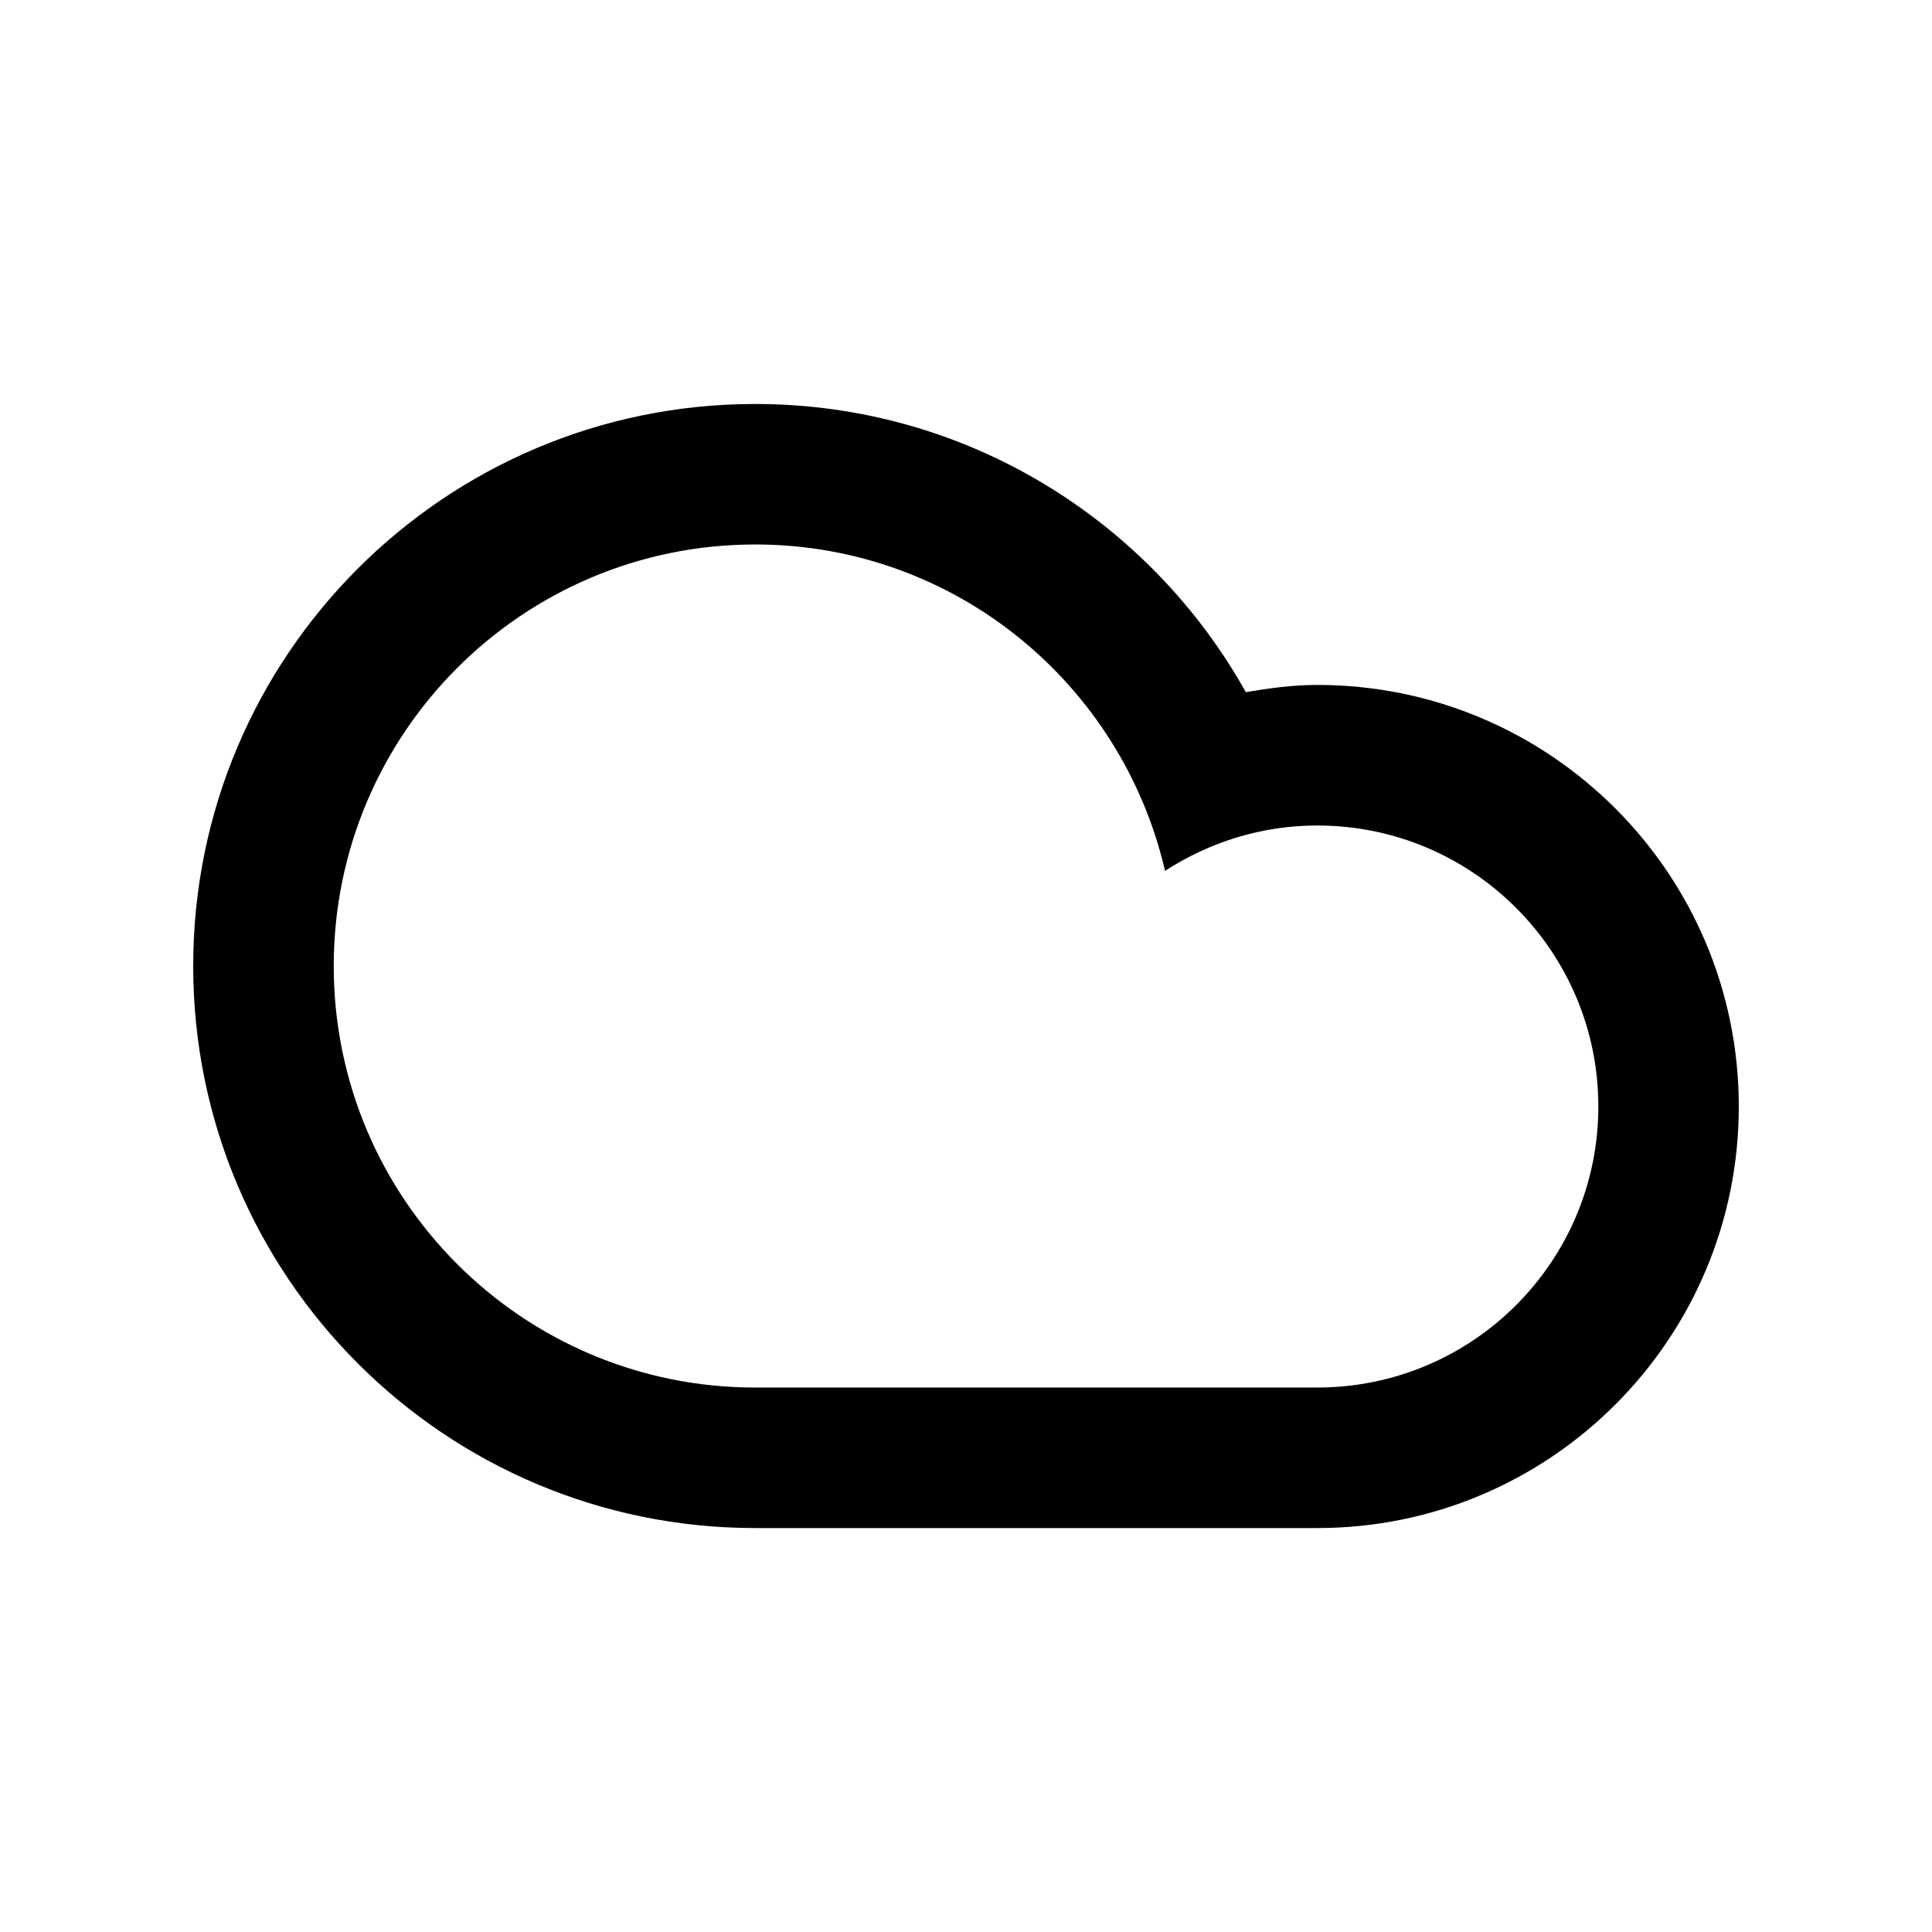 <?xml version="1.0" encoding="utf-8"?>
<!-- Generator: Adobe Illustrator 16.0.0, SVG Export Plug-In . SVG Version: 6.00 Build 0)  -->
<!DOCTYPE svg PUBLIC "-//W3C//DTD SVG 1.1//EN" "http://www.w3.org/Graphics/SVG/1.1/DTD/svg11.dtd">
<svg version="1.1" id="Layer_1" xmlns="http://www.w3.org/2000/svg" xmlns:xlink="http://www.w3.org/1999/xlink" x="0px" y="0px"
	 width="50px" height="50px" viewBox="25 25 50 50" enable-background="new 25 25 50 50" xml:space="preserve">
<path d="M44.545,64.546C36.513,64.546,30,58.034,30,50c0-8.034,6.513-14.545,14.545-14.545c5.459,0,10.209,3.012,12.697,7.458
	c0.604-0.103,1.217-0.187,1.849-0.187C65.116,42.726,70,47.611,70,53.637c0,6.023-4.884,10.909-10.909,10.909
	C56.567,64.546,47.454,64.546,44.545,64.546z M59.091,60.909c4.018,0,7.274-3.257,7.274-7.272c0-4.017-3.257-7.273-7.274-7.273
	c-1.455,0-2.802,0.438-3.94,1.174c-1.118-4.833-5.431-8.447-10.605-8.447c-6.024,0-10.909,4.884-10.909,10.91
	s4.884,10.909,10.909,10.909C47.834,60.909,56.346,60.909,59.091,60.909z"/>
</svg>
